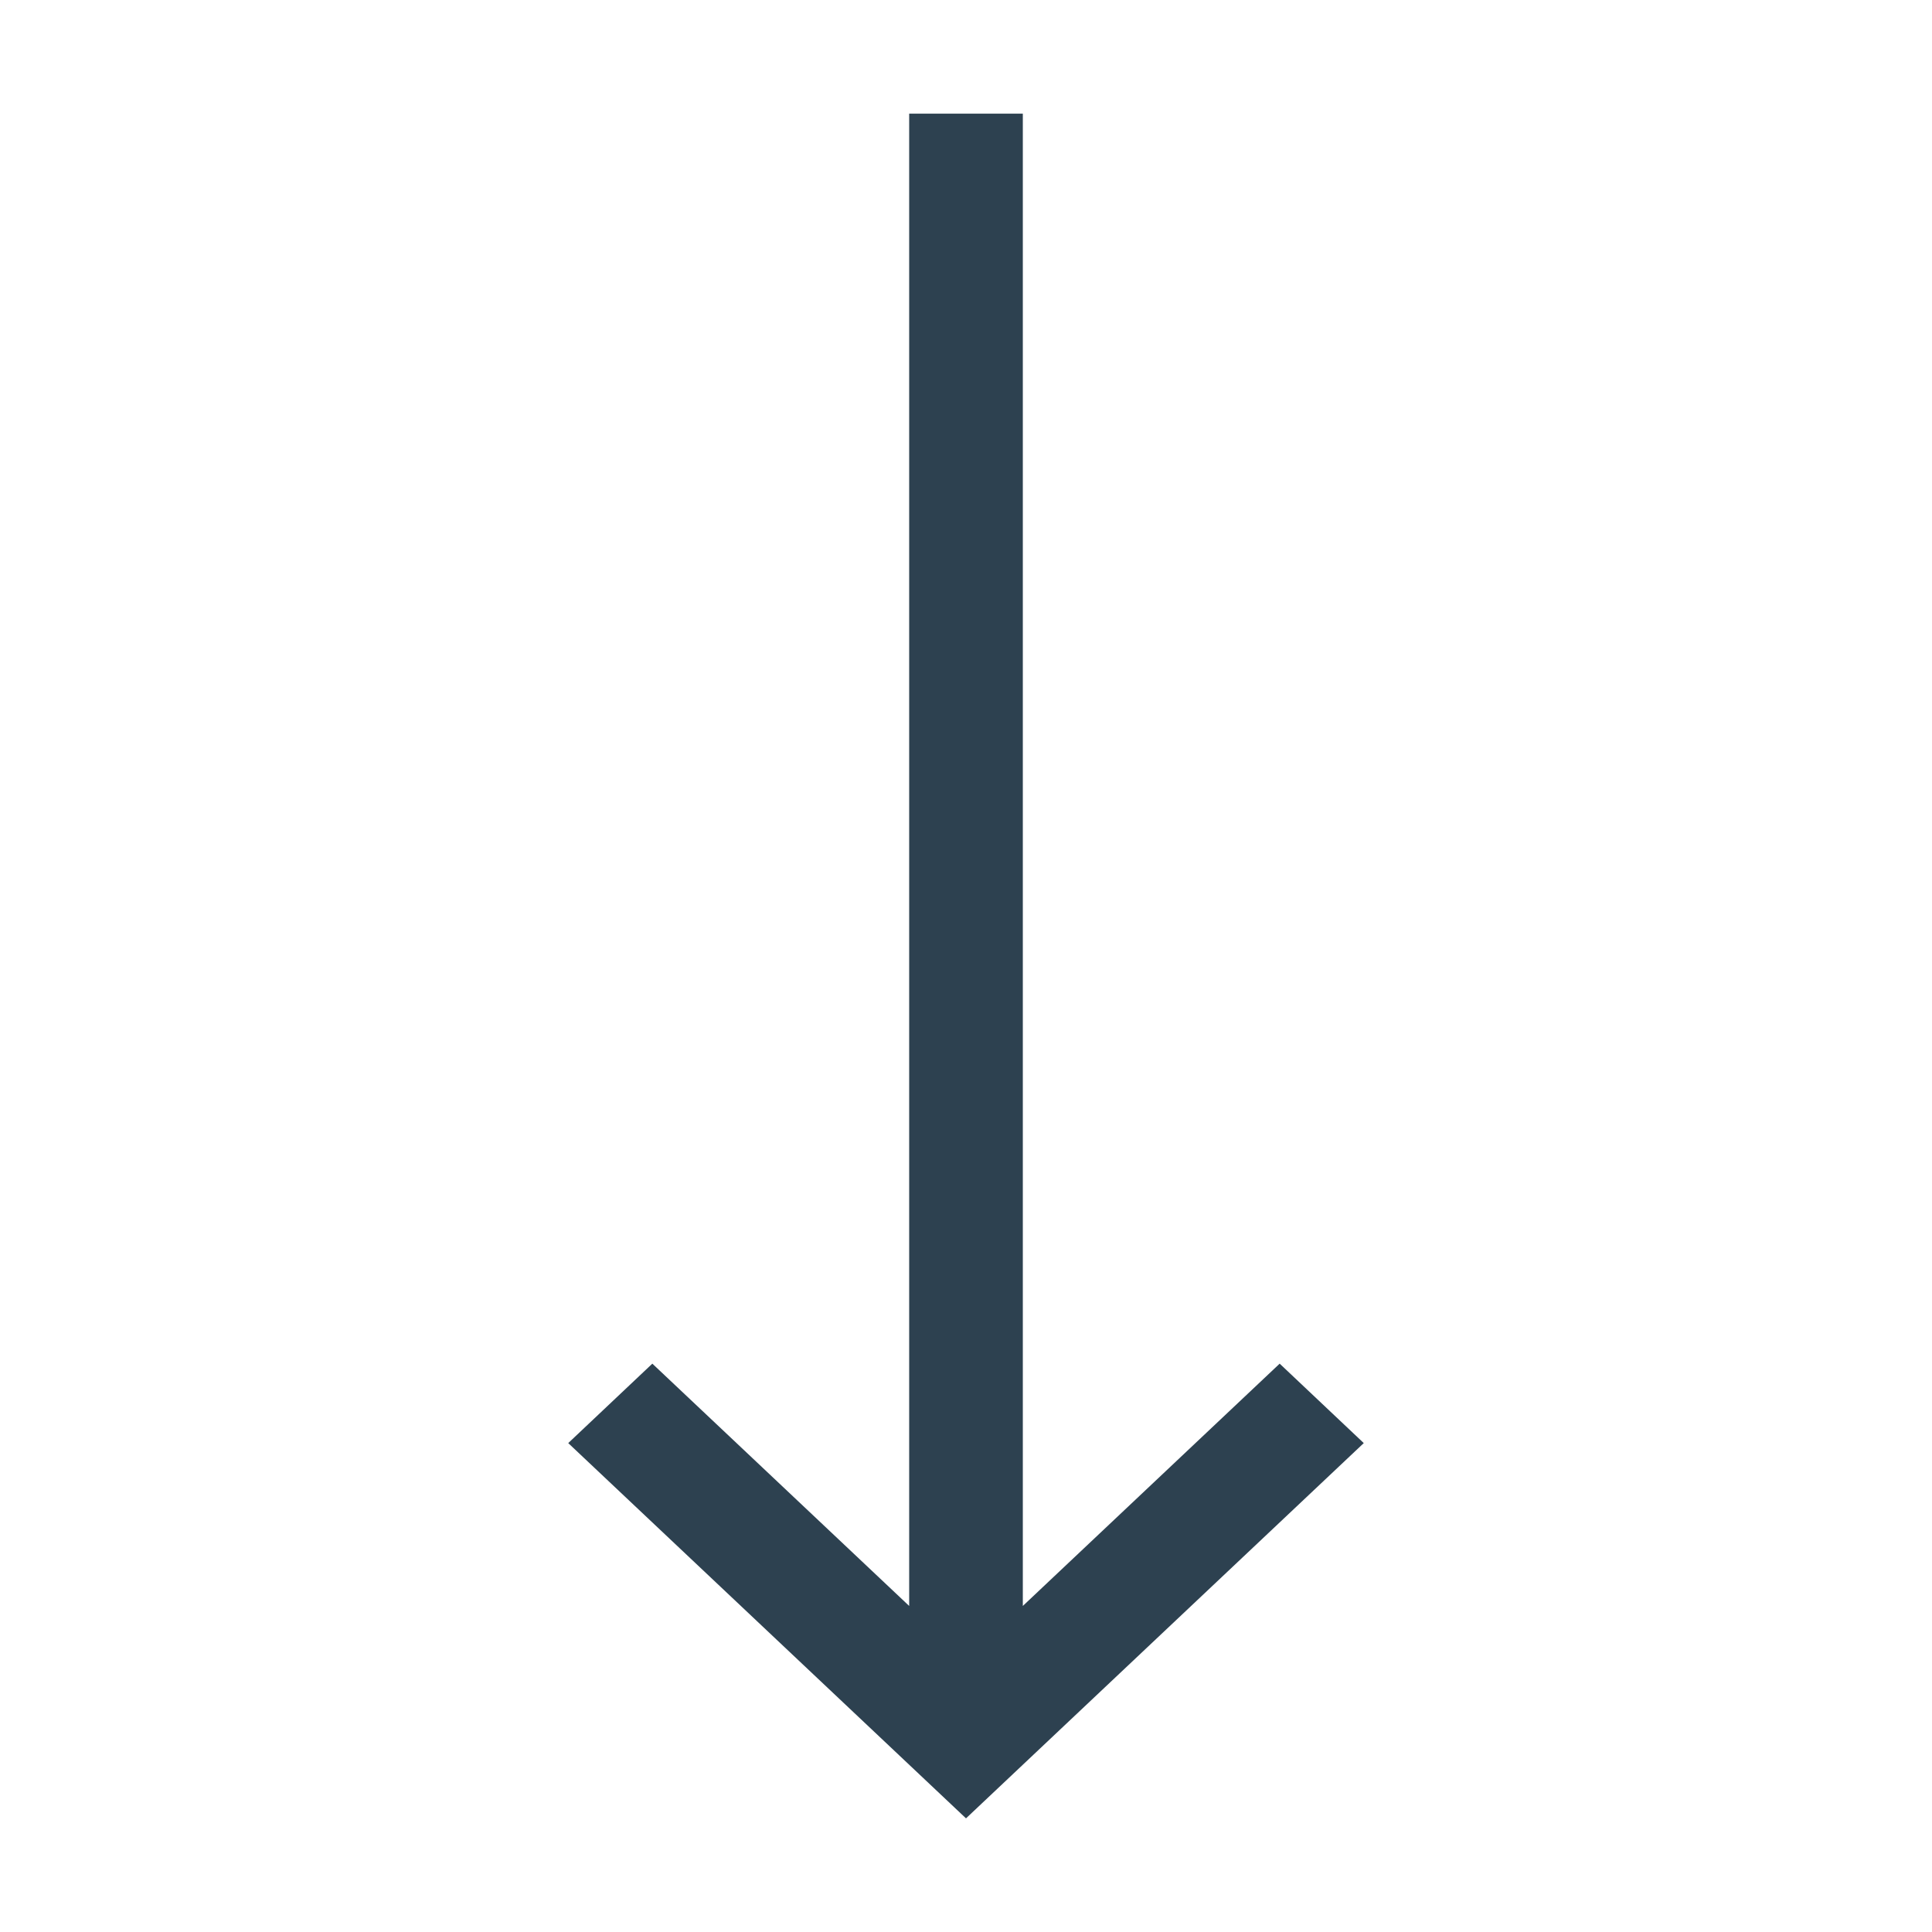 <?xml version="1.0" encoding="UTF-8" standalone="no"?>
<svg width="17px" height="17px" viewBox="0 0 17 17" version="1.1" xmlns="http://www.w3.org/2000/svg" xmlns:xlink="http://www.w3.org/1999/xlink" xmlns:sketch="http://www.bohemiancoding.com/sketch/ns">
    <g stroke="none" stroke-width="1" fill="none" fill-rule="evenodd" sketch:type="MSPage">
        <g sketch:type="MSArtboardGroup" fill="#2D4150">
            <path d="M8,16 L8,2.869 L5.74,5.001 L5,4.302 L8.5,1 L12,4.302 L11.26,5.001 L9,2.869 L9,16" sketch:type="MSShapeGroup" transform="translate(8.5, 8.5) scale(1, -1) translate(-8.5, -8.5) "></path>
        </g>
    </g>
</svg>